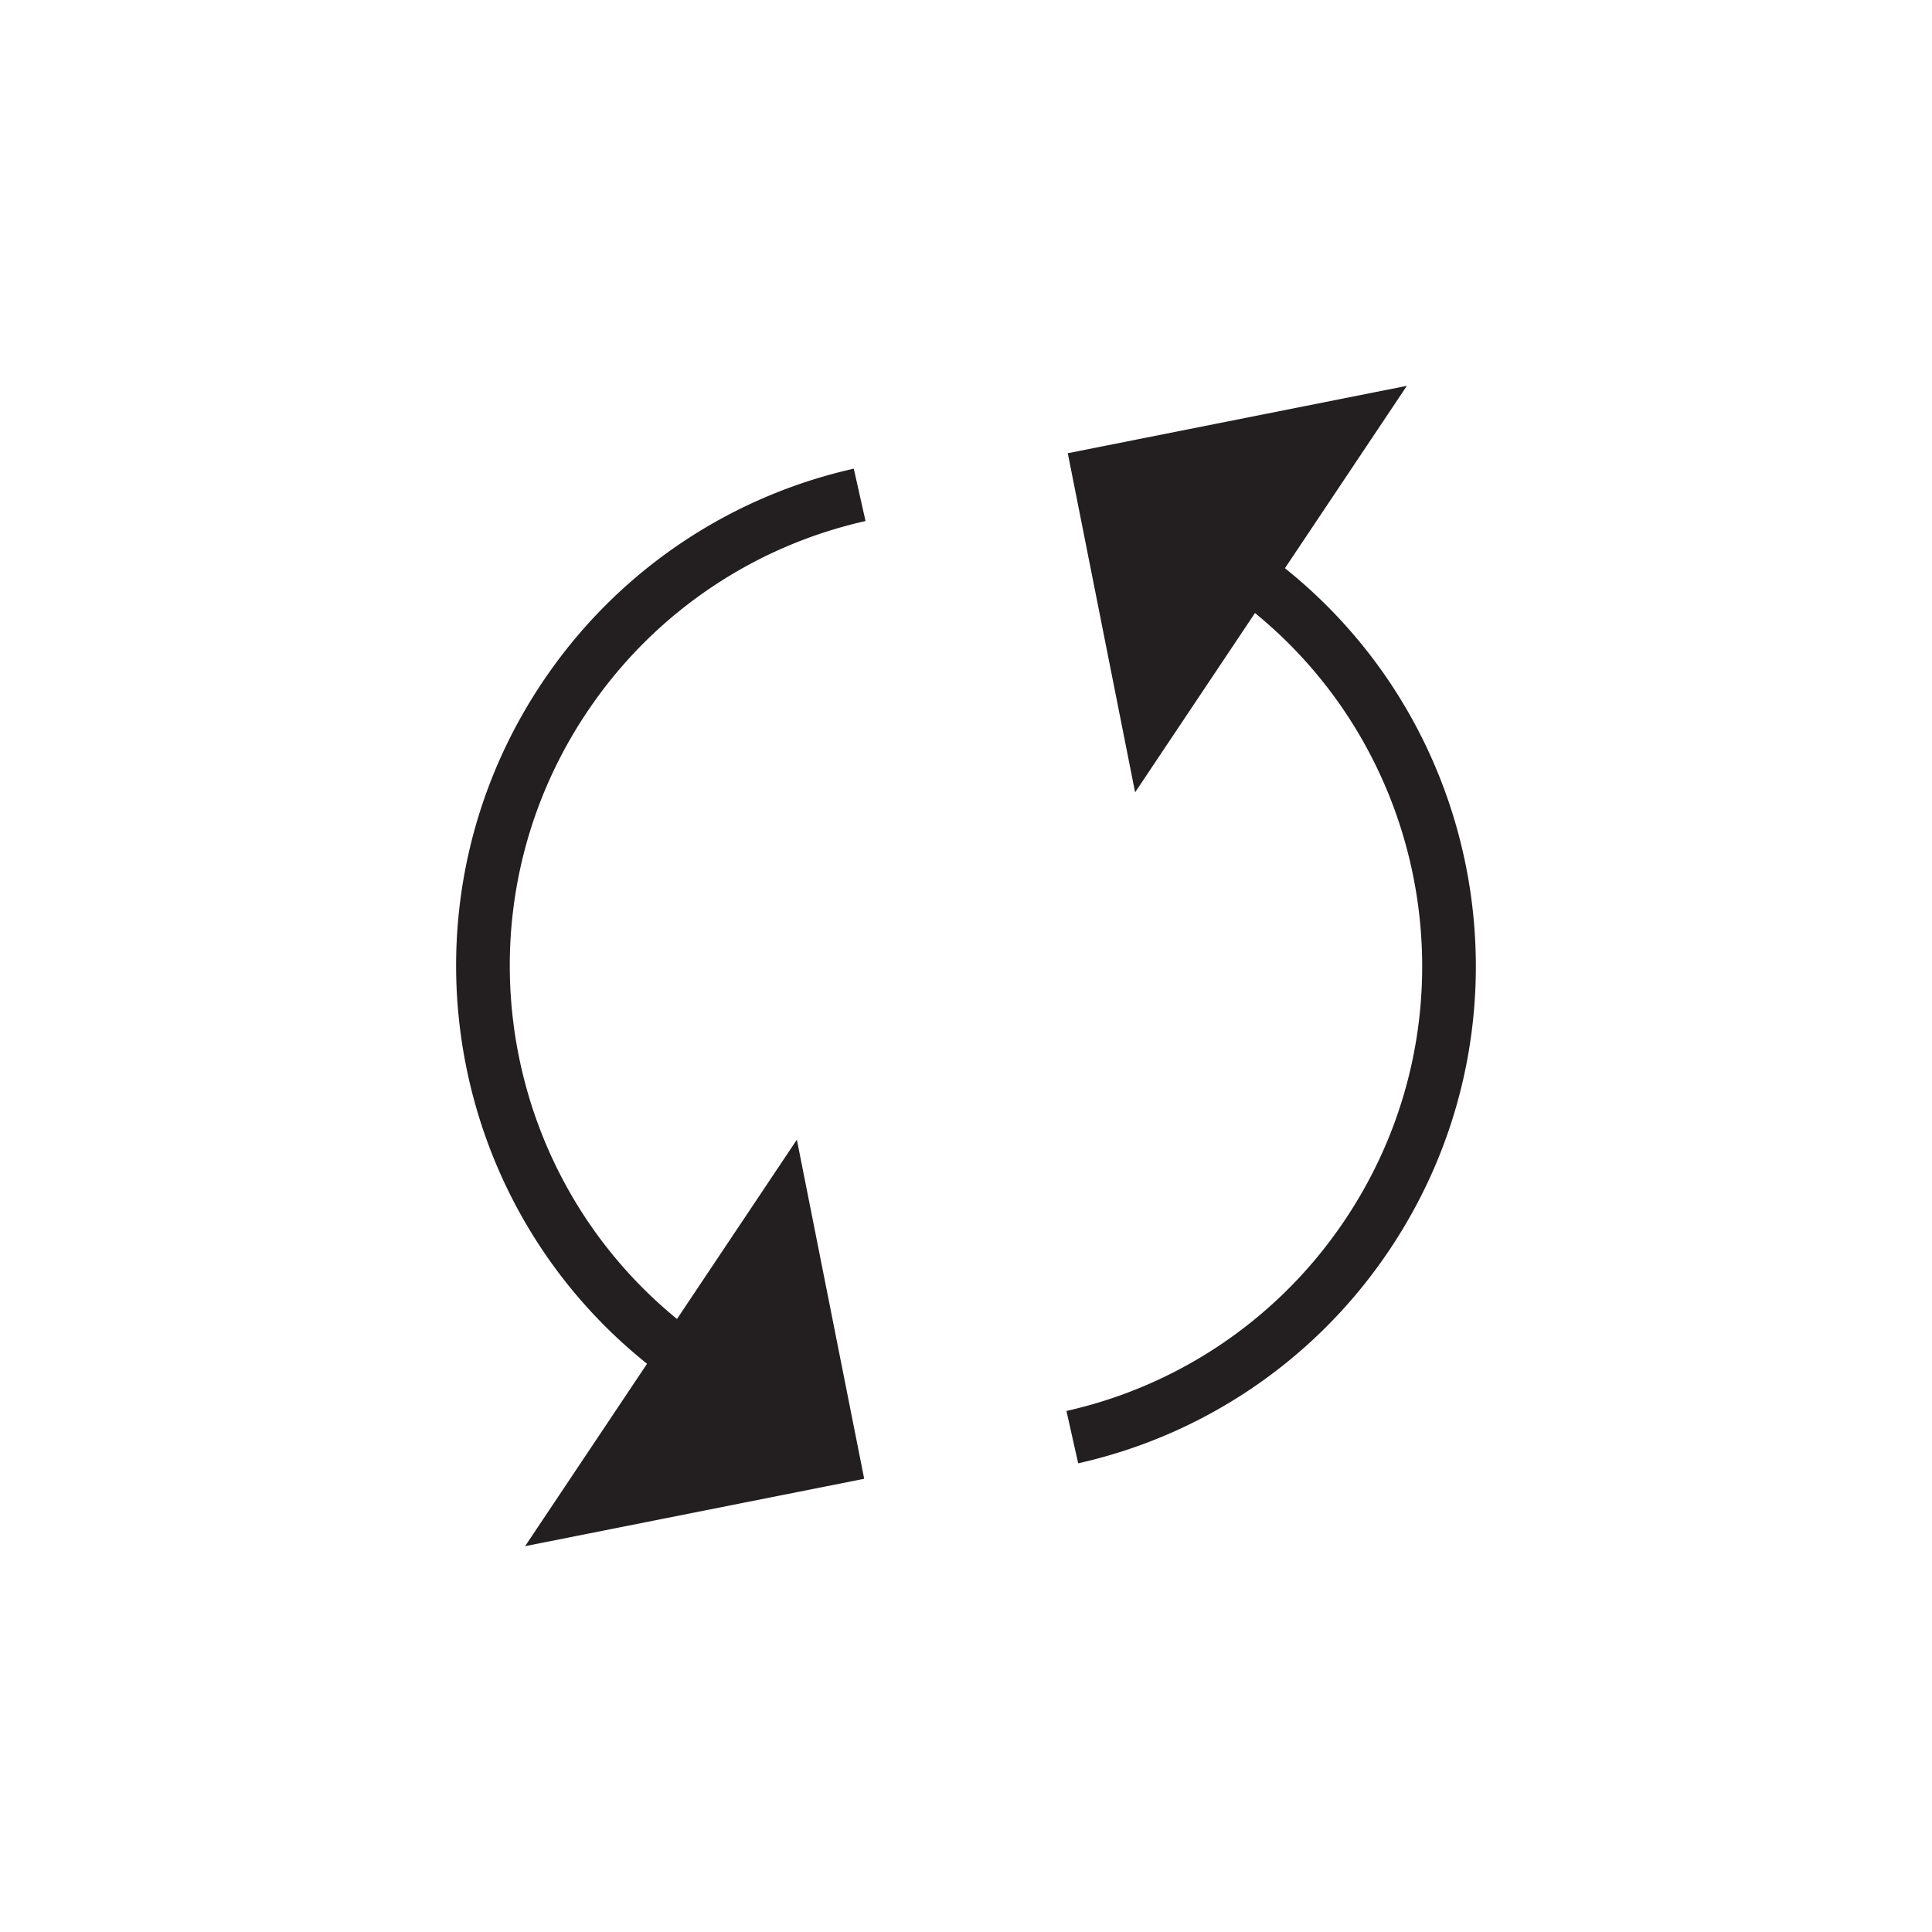 <svg xmlns="http://www.w3.org/2000/svg" xml:space="preserve" viewBox="-89 46 72 72">
    <path fill="none" stroke="#231F20" stroke-miterlimit="10" stroke-width="2" d="M-56.963 64.442a17.94 17.94 0 0 0-10.749 7.186c-5.728 8.125-3.785 19.355 4.339 25.083l.022.014"/>
    <path fill="#231F20" d="m-59.303 88.472-10.128 15.149 12.637-2.511z"/>
    <path fill="none" stroke="#231F20" stroke-miterlimit="10" stroke-width="2" d="M-49.038 99.558a17.94 17.94 0 0 0 10.749-7.186c5.728-8.125 3.785-19.355-4.339-25.083l-.022-.014"/>
    <path fill="#231F20" d="m-46.698 75.528 10.128-15.149-12.637 2.511z"/>
</svg>
